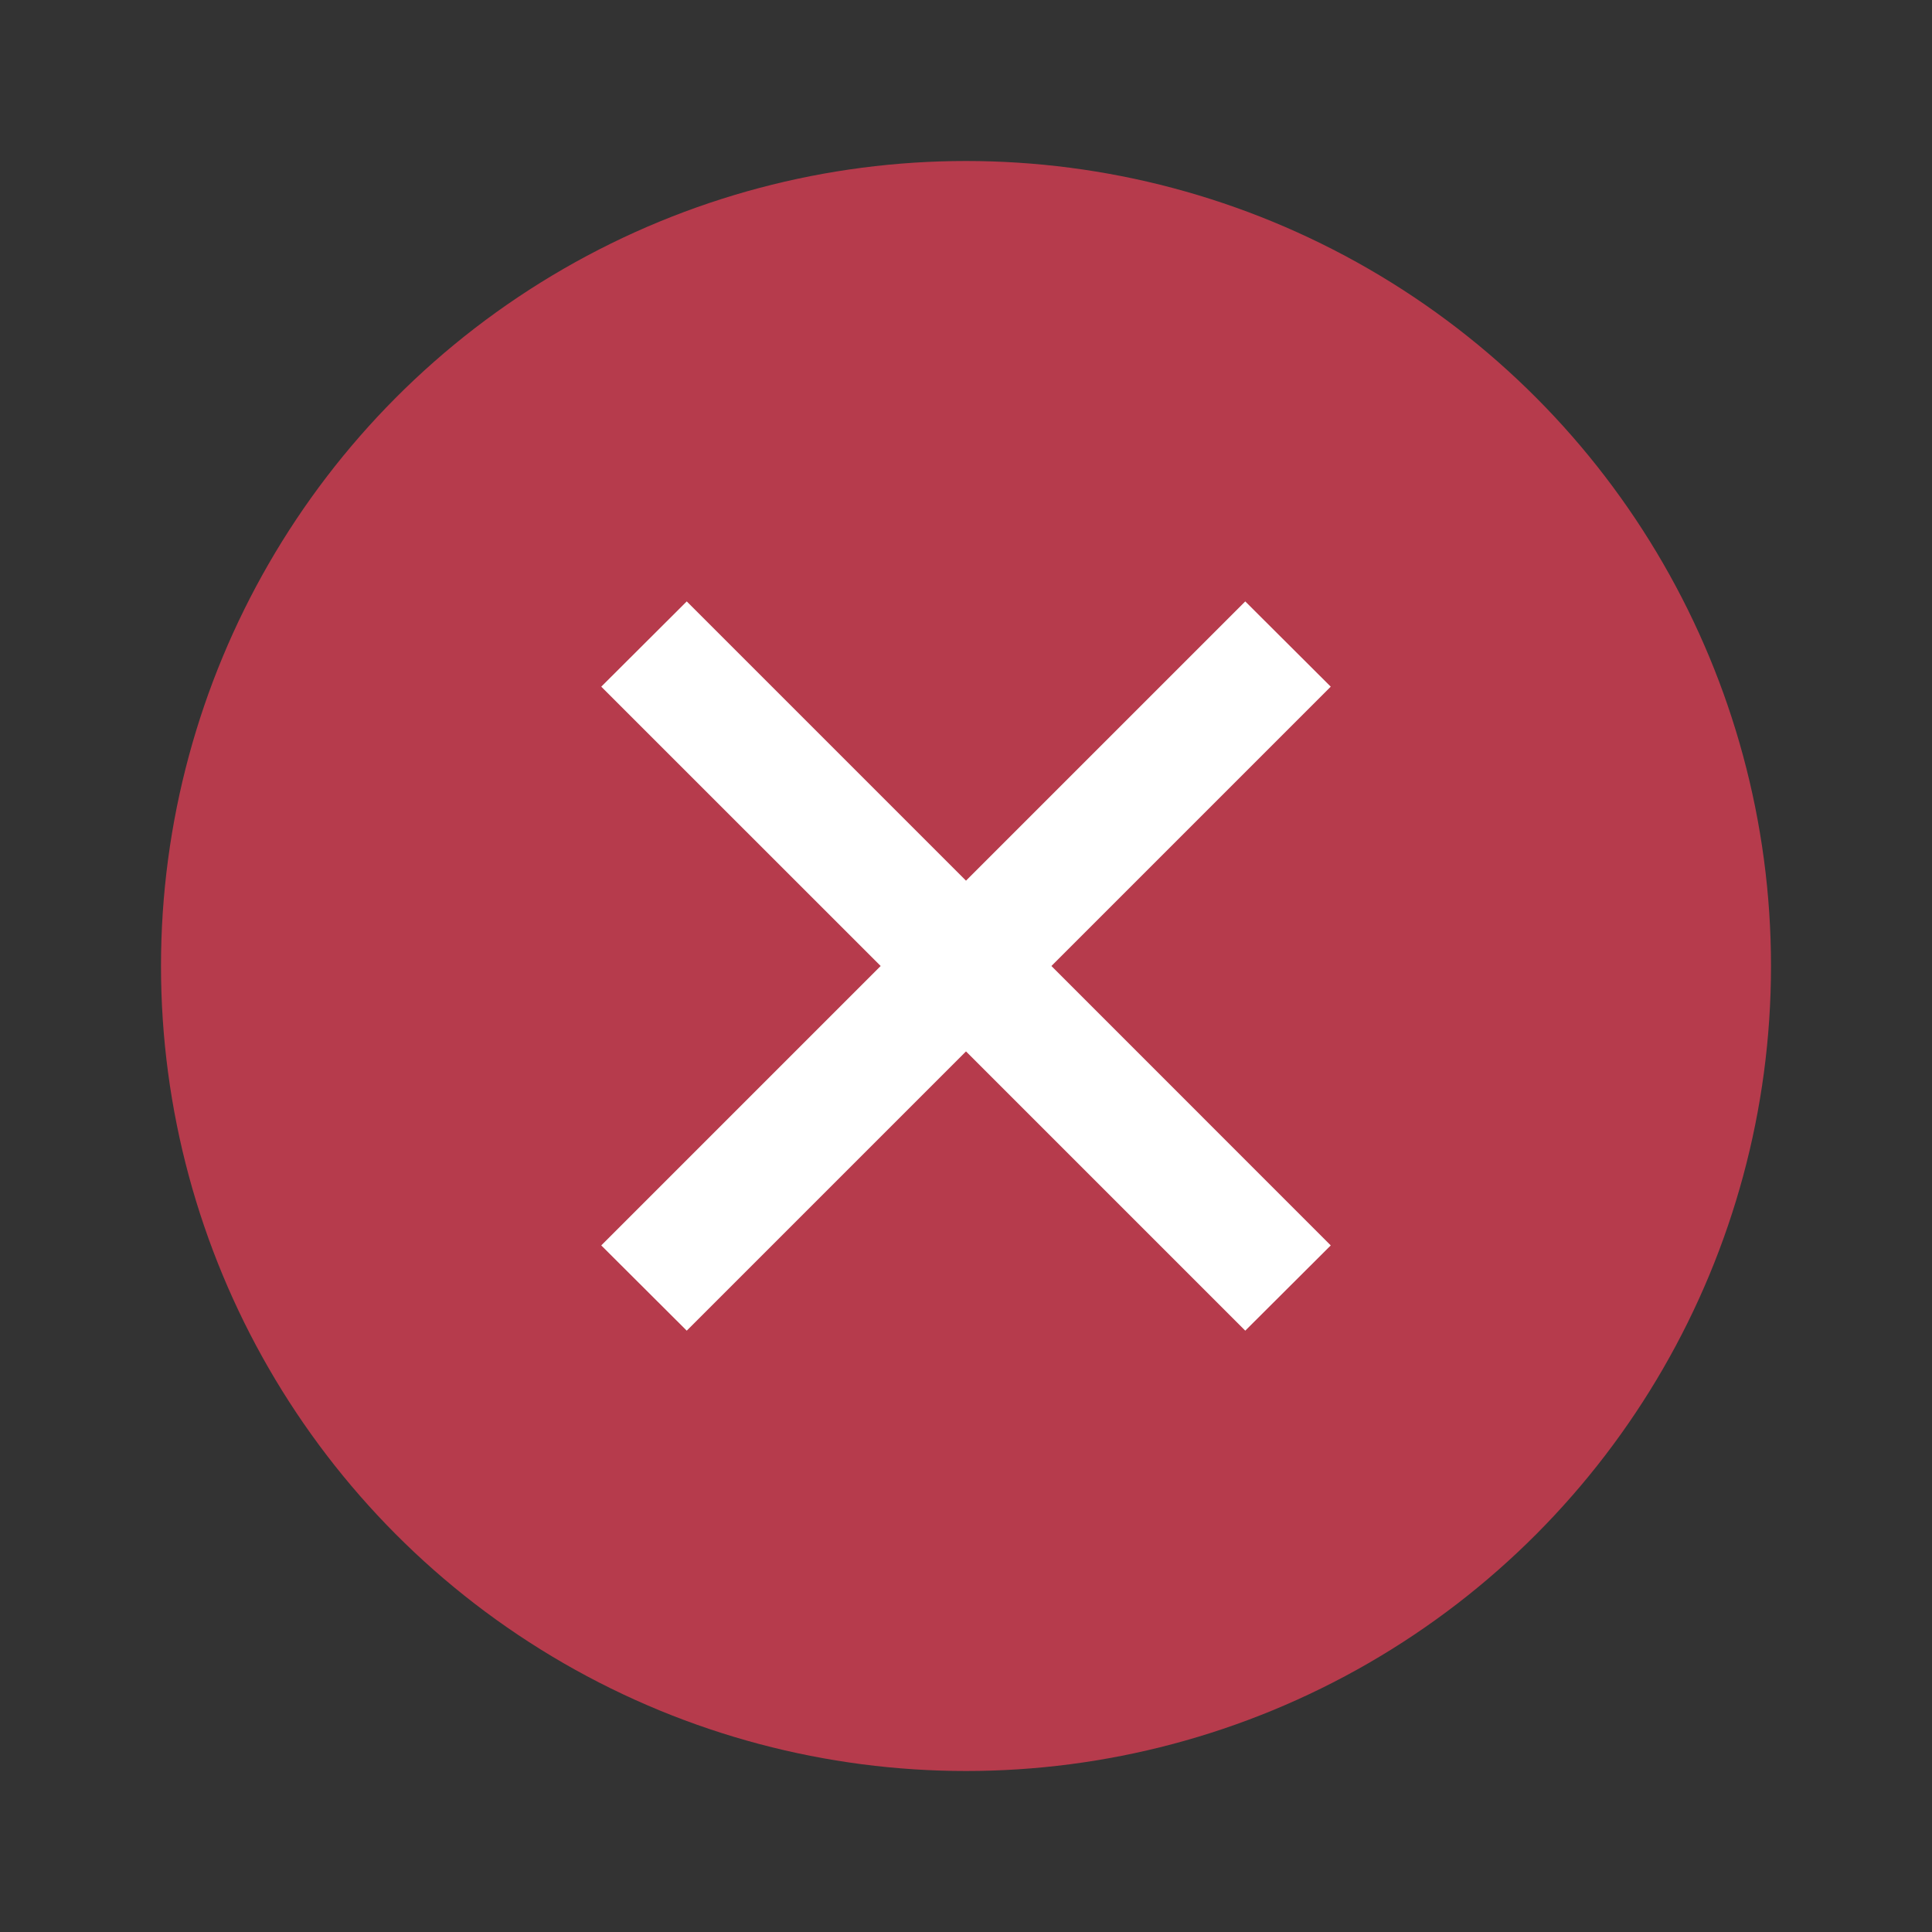 <svg width="24" height="24" viewBox="0 0 24 24" fill="none" xmlns="http://www.w3.org/2000/svg">
<rect x="0" y="0" width="24" height="24" fill="#333333" stroke="none"/>
<circle opacity="0.7" cx="12" cy="12" r="10" fill="#EE3F58"/>
<path fill-rule="evenodd" clip-rule="evenodd" d="M10.94 12L7.469 15.471L8.531 16.53L12 13.061L15.469 16.53L16.531 15.471L13.061 12L16.531 8.53L15.469 7.471L12 10.94L8.531 7.471L7.469 8.53L10.94 12Z" fill="white"/>
</svg>
